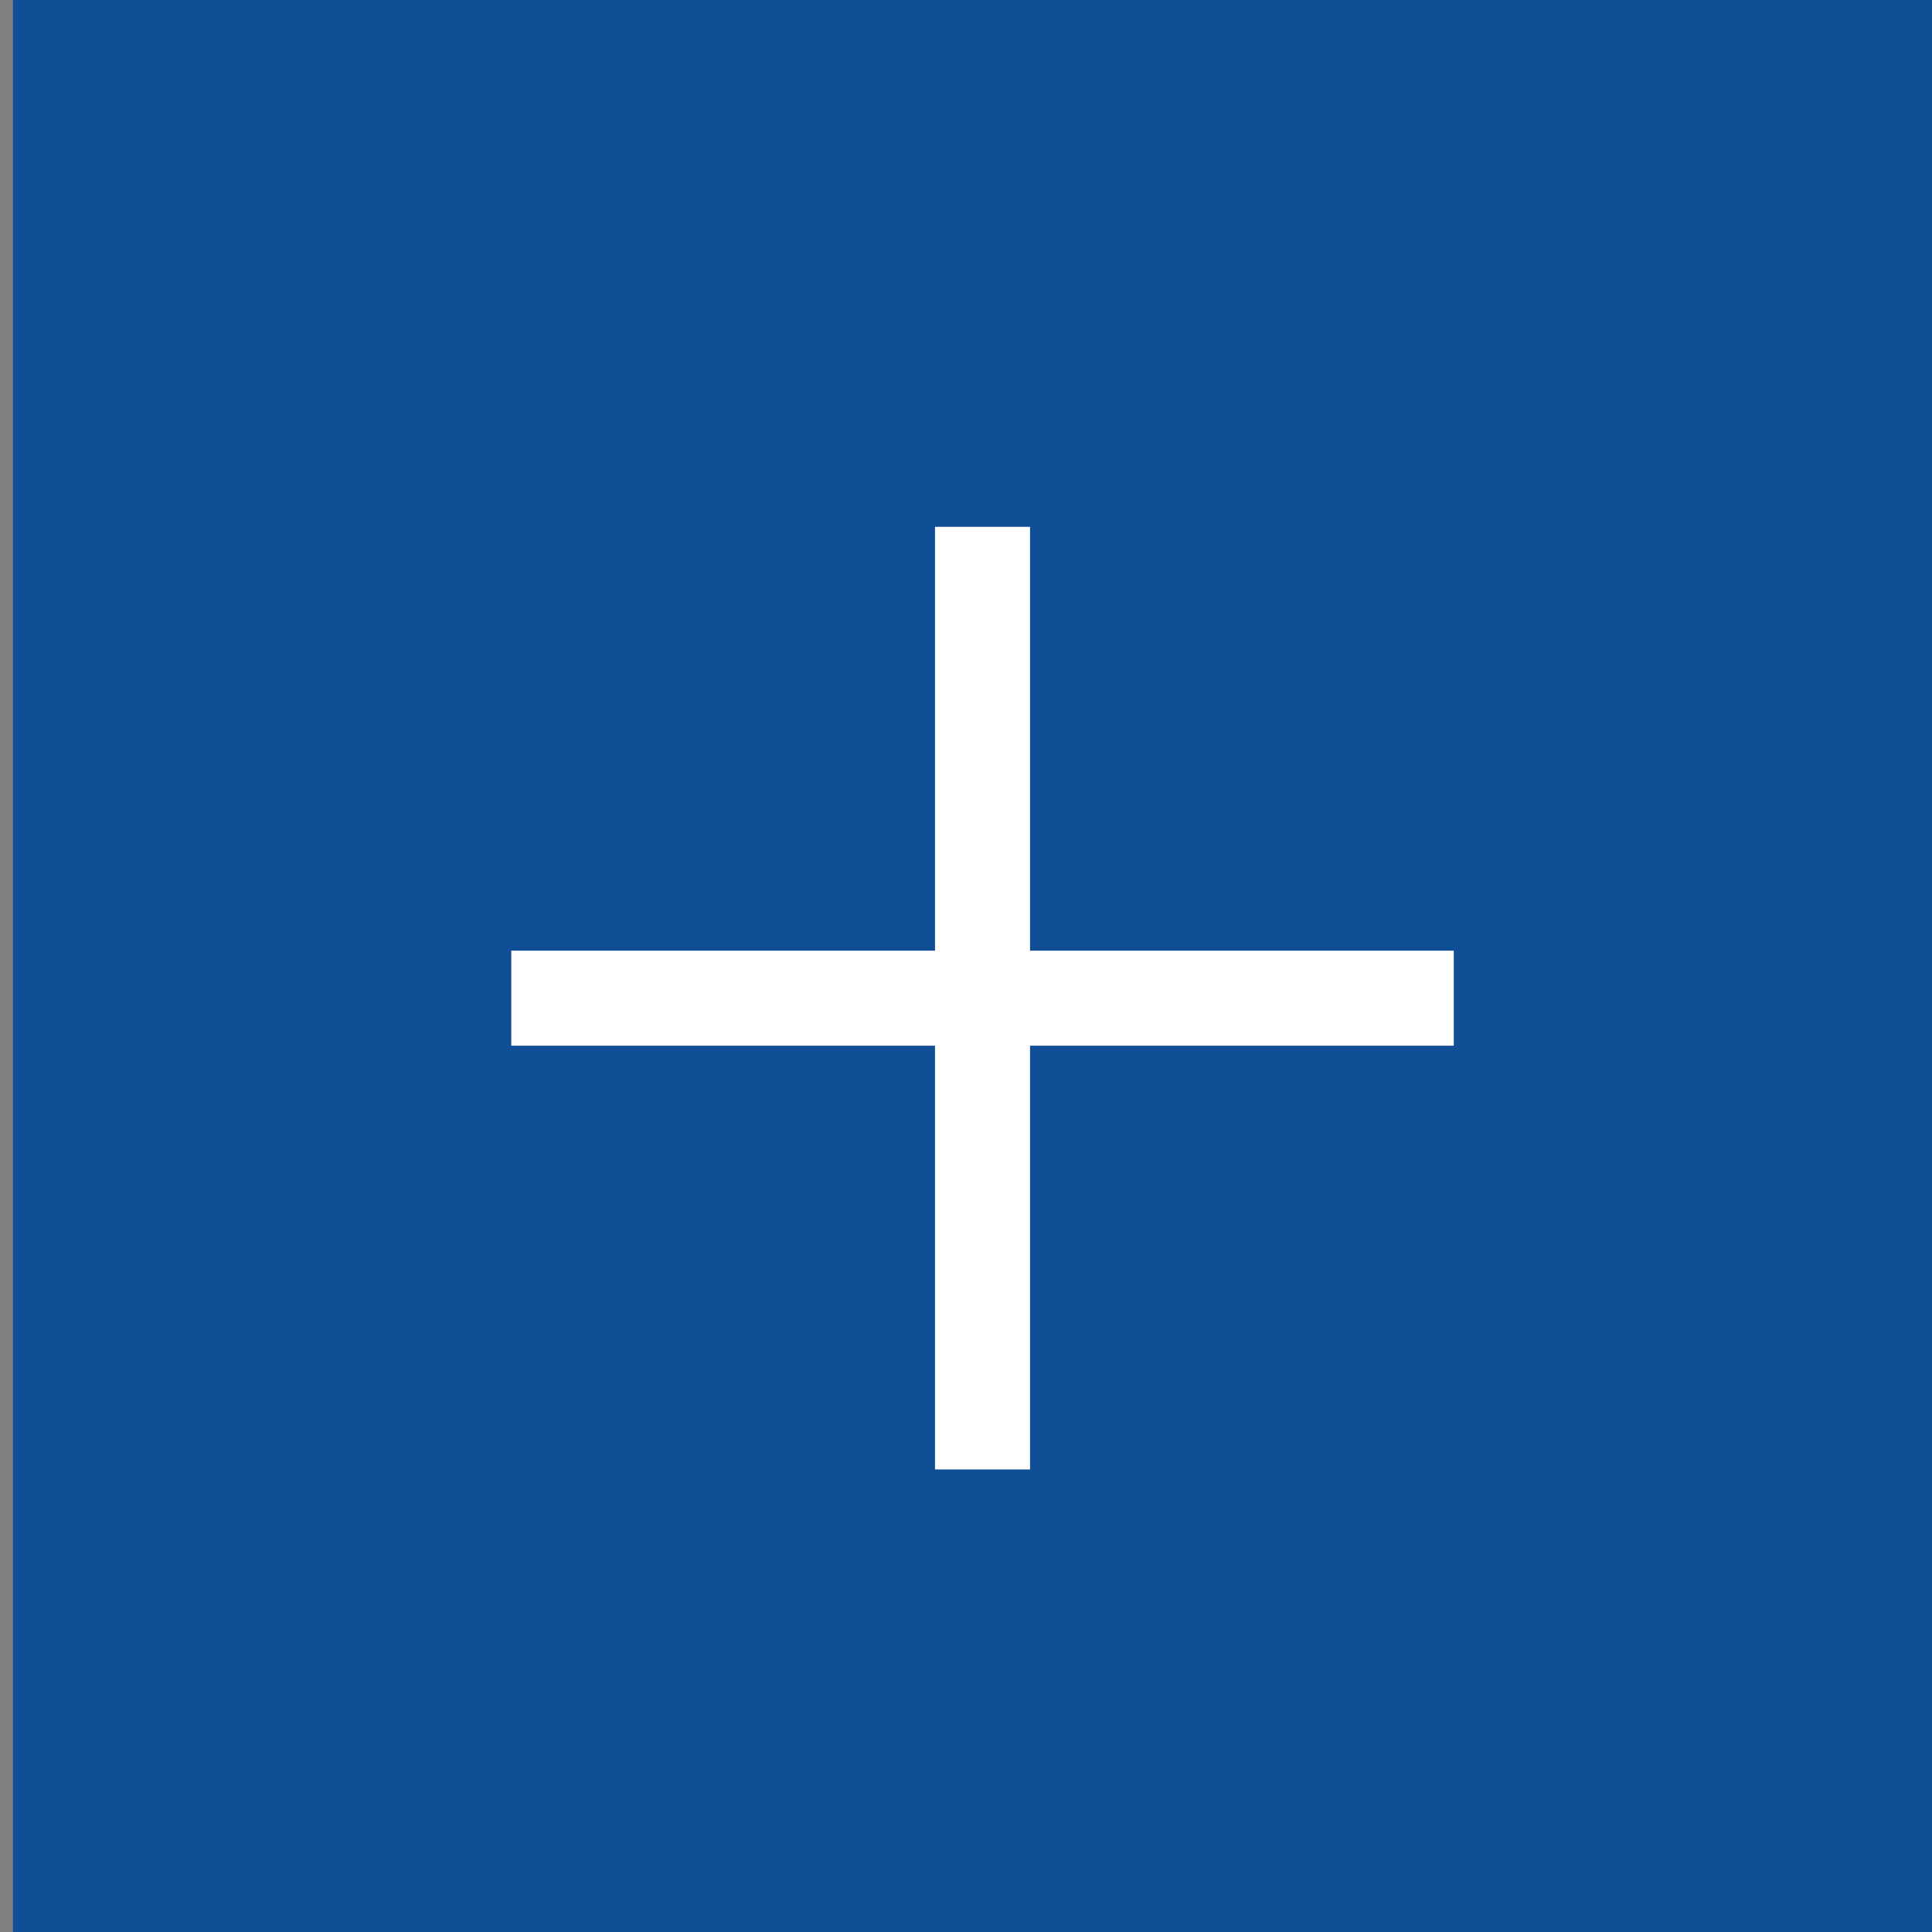 <?xml version="1.0" encoding="UTF-8" standalone="no"?>
<!-- Generator: Adobe Illustrator 15.0.0, SVG Export Plug-In . SVG Version: 6.00 Build 0)  -->

<svg
   xmlns:dc="http://purl.org/dc/elements/1.1/"
   xmlns:cc="http://creativecommons.org/ns#"
   xmlns:rdf="http://www.w3.org/1999/02/22-rdf-syntax-ns#"
   xmlns:svg="http://www.w3.org/2000/svg"
   xmlns="http://www.w3.org/2000/svg"
   xmlns:sodipodi="http://sodipodi.sourceforge.net/DTD/sodipodi-0.dtd"
   xmlns:inkscape="http://www.inkscape.org/namespaces/inkscape"
   version="1.1"
   id="icon_:_plus"
   x="0px"
   y="0px"
   width="56.693px"
   height="56.693px"
   viewBox="0 0 56.693 56.693"
   enable-background="new 0 0 56.693 56.693"
   xml:space="preserve"
   inkscape:version="0.48.5 r10040"
   sodipodi:docname="icon_plus_blue.svg"><rect x="0" y="0" width="56.693" height="56.693" fill="#808080" stroke="none"/><defs
     id="defs3079" /><sodipodi:namedview
     pagecolor="#ffffff"
     bordercolor="#666666"
     borderopacity="1"
     objecttolerance="10"
     gridtolerance="10"
     guidetolerance="10"
     inkscape:pageopacity="0"
     inkscape:pageshadow="2"
     inkscape:window-width="1186"
     inkscape:window-height="847"
     id="namedview3077"
     showgrid="false"
     inkscape:zoom="4.2333268"
     inkscape:cx="28.818942"
     inkscape:cy="28.3465"
     inkscape:window-x="0"
     inkscape:window-y="27"
     inkscape:window-maximized="0"
     inkscape:current-layer="icon_:_plus" /><rect
     x="0.379"
     y="-0.093"
     width="56.881"
     height="56.877"
     id="rect3070"
     style="fill:#104f96" /><g
     id="Icone_Plus"
     transform="matrix(1.394,0,0,1.394,-10.683,-11.156)"><line
       stroke-miterlimit="10"
       x1="28.346"
       y1="19.093"
       x2="28.346"
       y2="38.935"
       id="line3073"
       style="fill:none;stroke:#ffffff;stroke-width:2;stroke-miterlimit:10" /><line
       stroke-miterlimit="10"
       x1="18.426"
       y1="29.015"
       x2="38.266"
       y2="29.015"
       id="line3075"
       style="fill:none;stroke:#ffffff;stroke-width:2;stroke-miterlimit:10" /></g></svg>